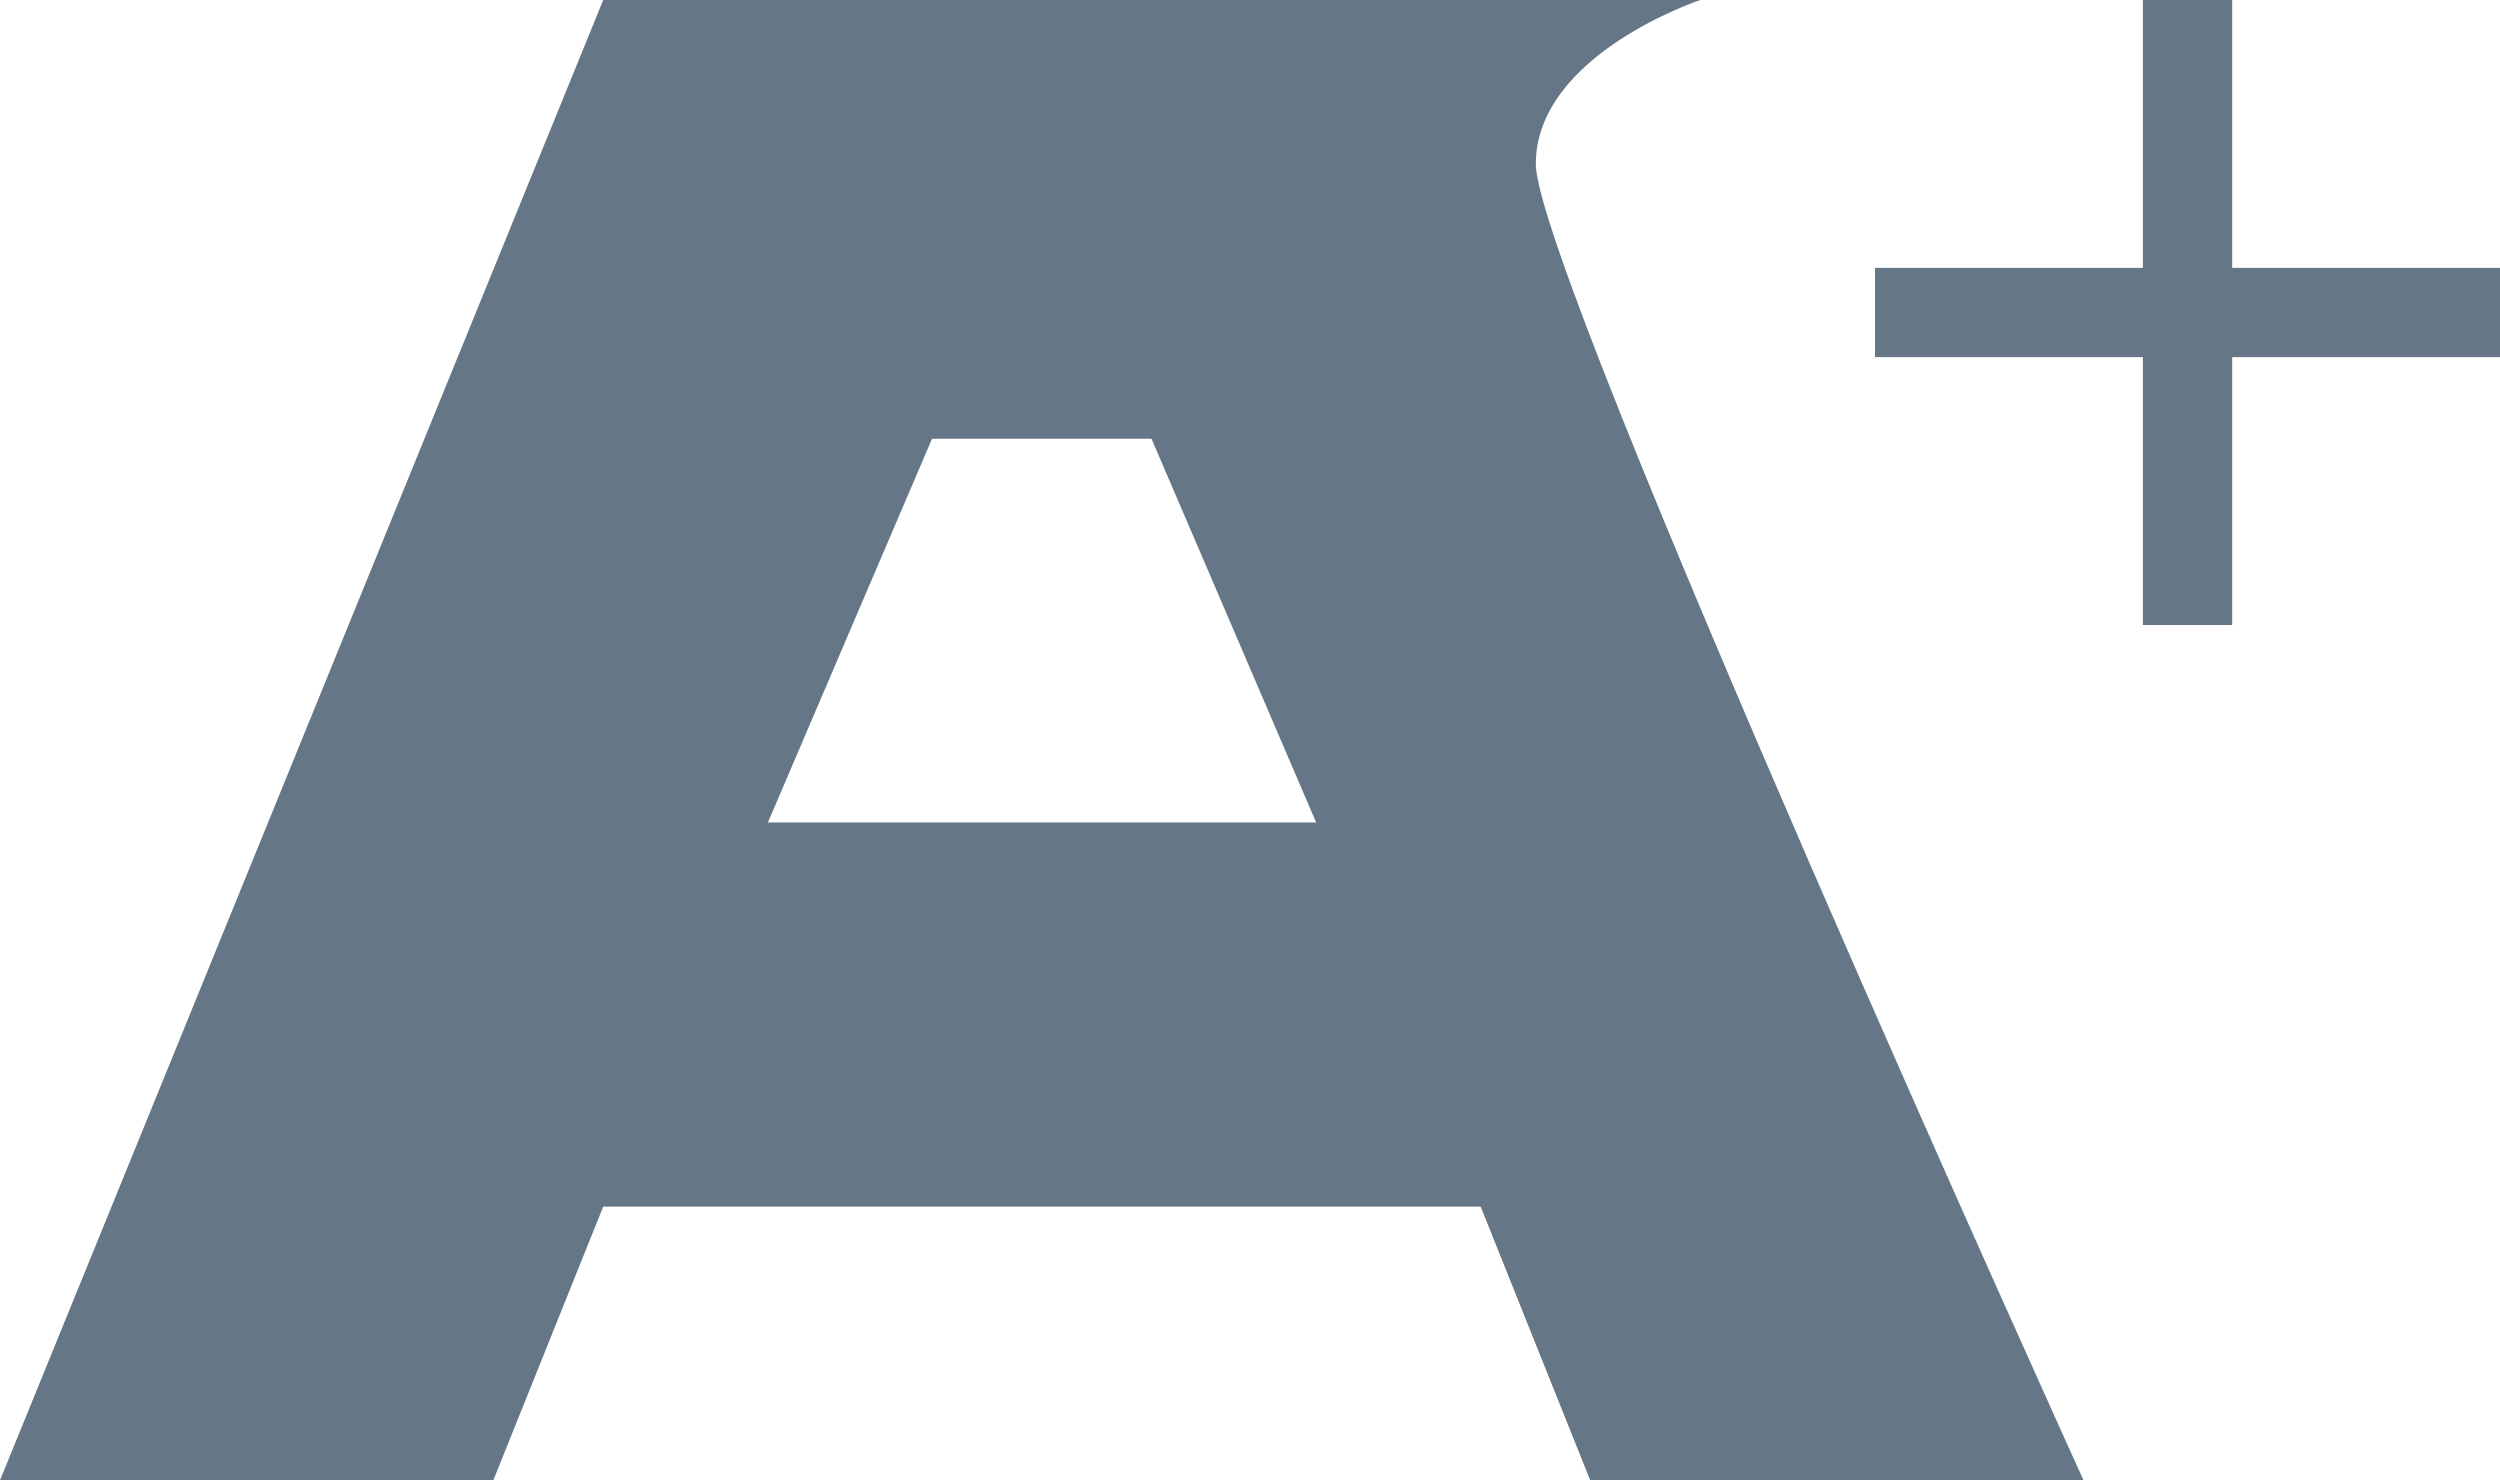 <svg id="グループ_122" data-name="グループ 122" xmlns="http://www.w3.org/2000/svg" width="67.554" height="40" viewBox="0 0 67.554 40">
  <path id="パス_3" data-name="パス 3" d="M41.5,4.435C41.5,1.475,45.945,0,45.945,0H16.3L0,40H13.33L16.3,32.605h23.71L42.97,40H56.3S41.5,7.4,41.5,4.435ZM20.75,22.225l4.435-10.37h5.93l4.45,10.37Z" transform="translate(0 0)" fill="#657786"/>
  <path id="ic_add_24px" d="M21.889,14.651H14.651v7.238H12.238V14.651H5V12.238h7.238V5h2.413v7.238h7.238Z" transform="translate(45.666 -5)" fill="#657786"/>
</svg>
